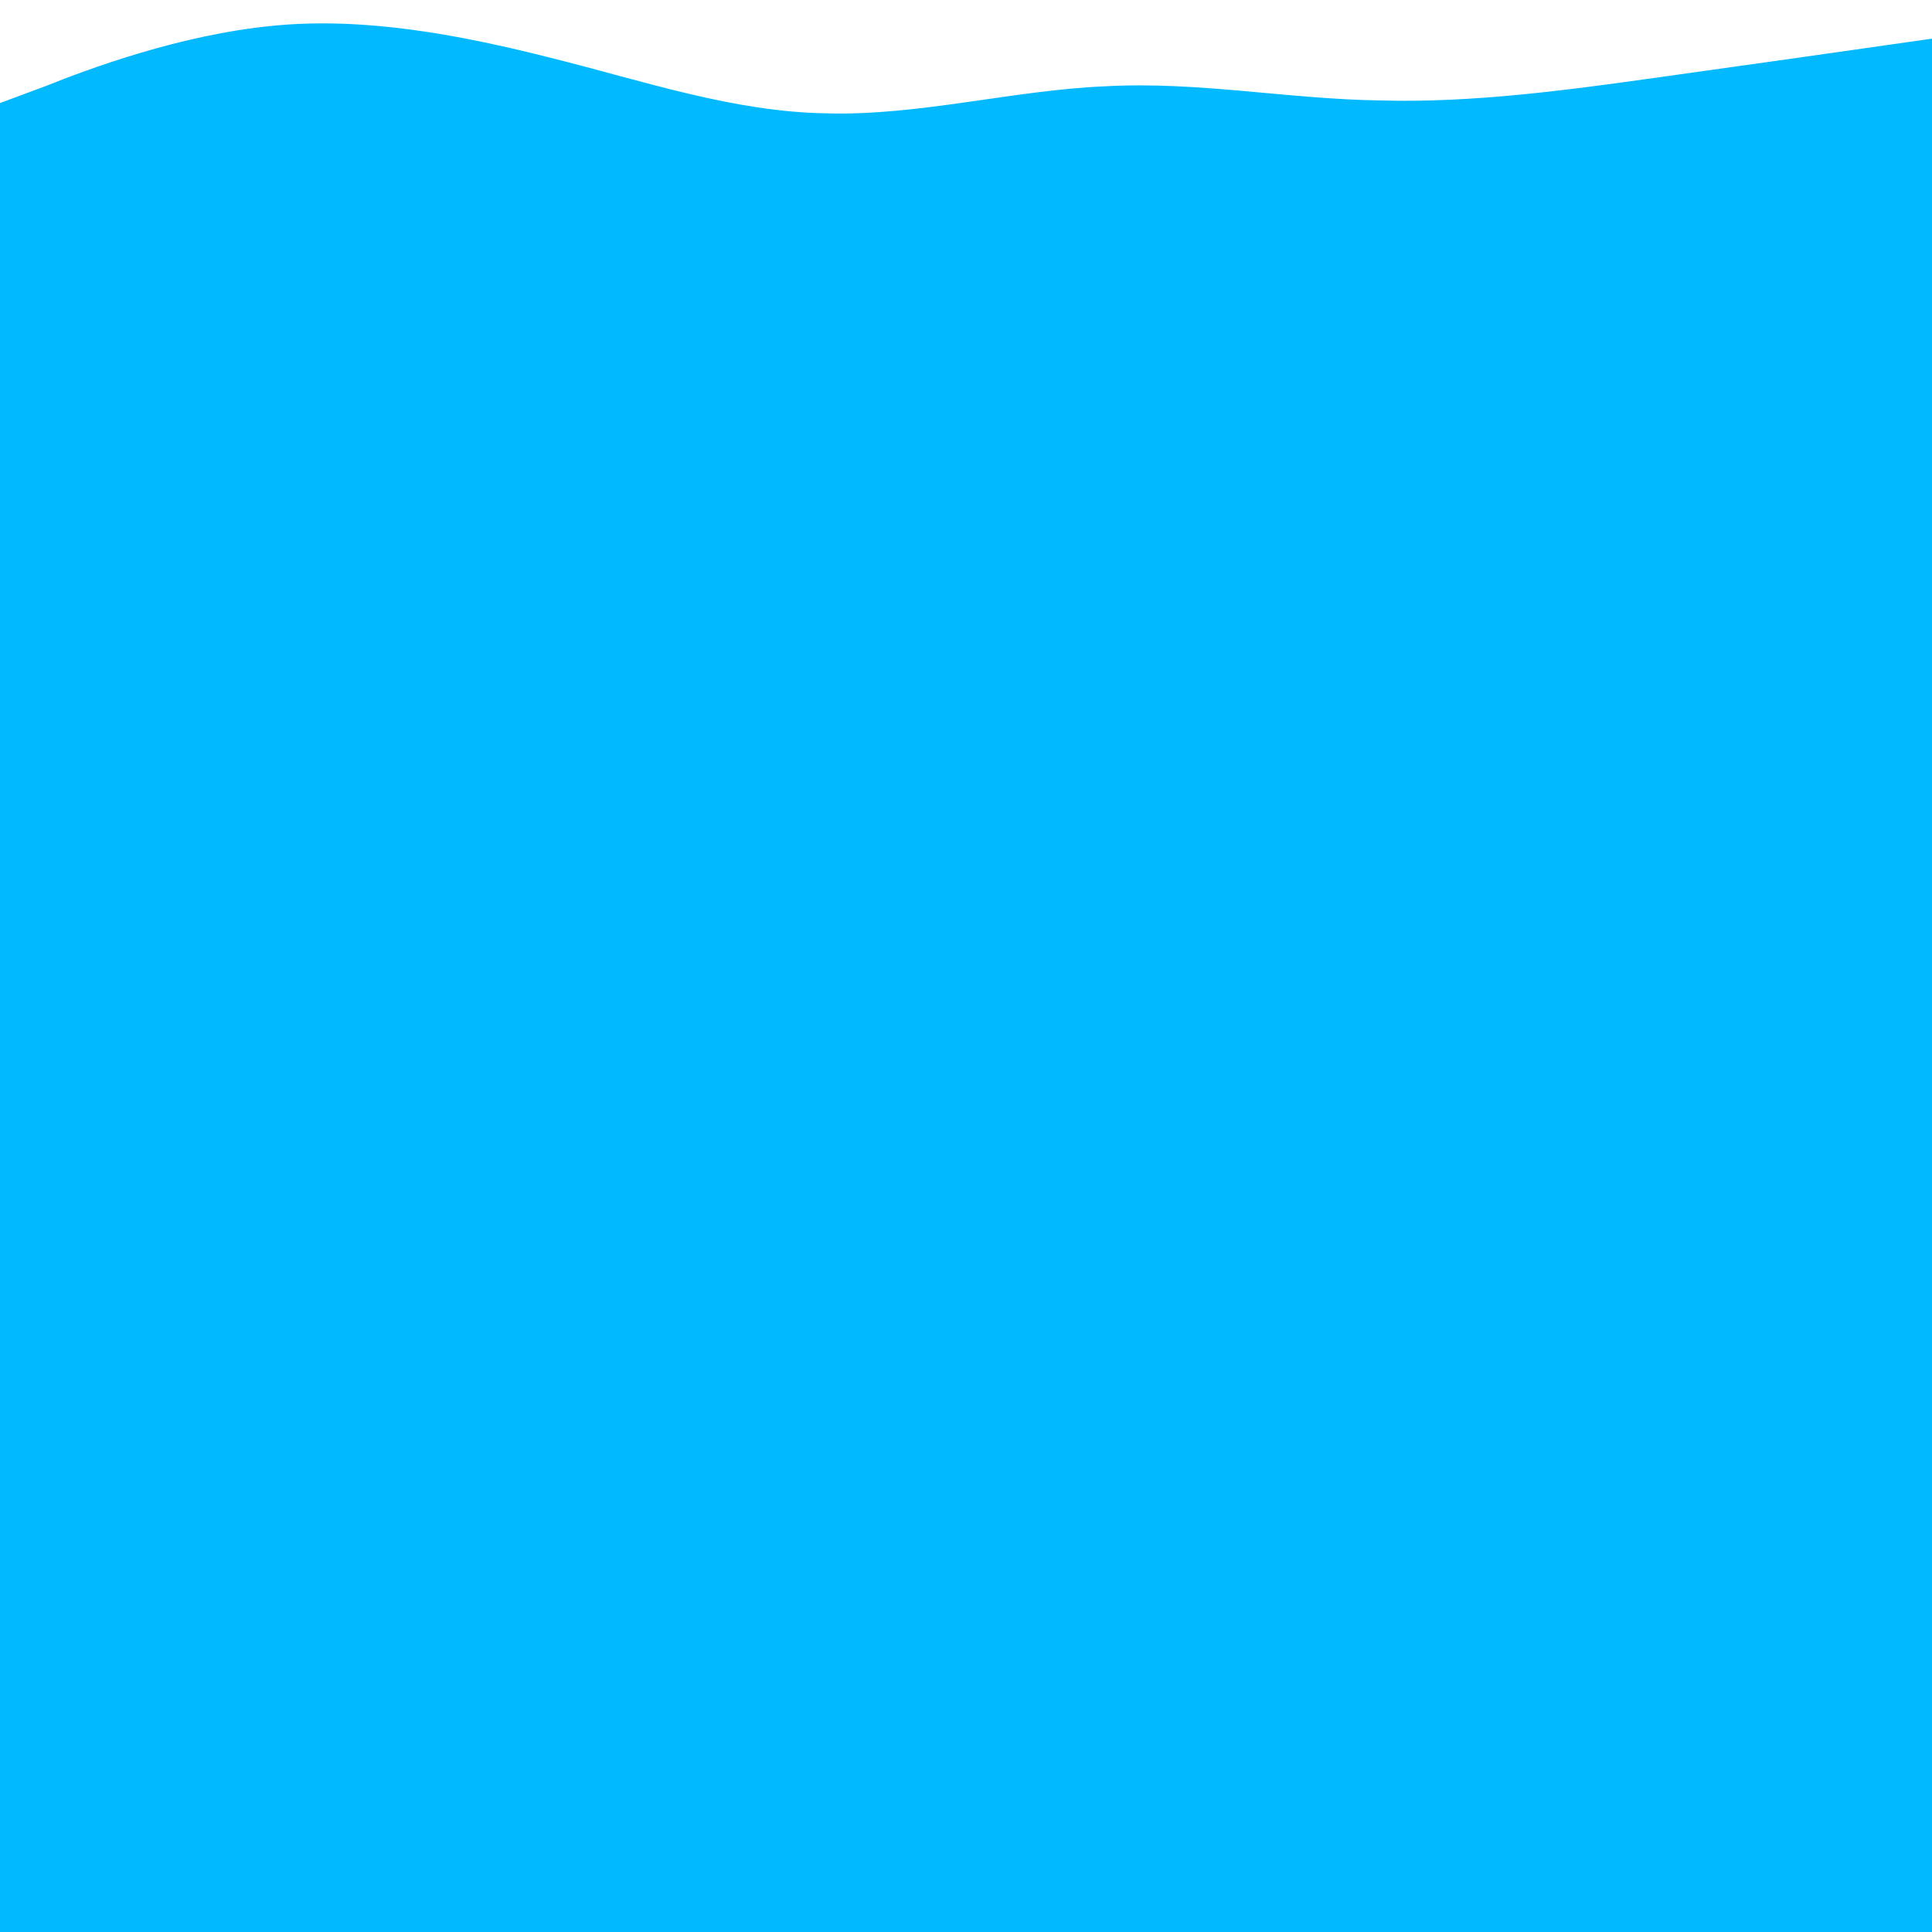 <?xml version="1.0" encoding="UTF-8" standalone="no"?>
<svg
   id="visual"
   viewBox="0 0 150 150"
   width="150"
   height="150"
   version="1.1"
   sodipodi:docname="wave-haikei.svg"
   inkscape:version="1.3 (0e150ed6c4, 2023-07-21)"
   xmlns:inkscape="http://www.inkscape.org/namespaces/inkscape"
   xmlns:sodipodi="http://sodipodi.sourceforge.net/DTD/sodipodi-0.dtd"
   xmlns="http://www.w3.org/2000/svg"
   xmlns:svg="http://www.w3.org/2000/svg">
  <defs
     id="defs1" />
  <sodipodi:namedview
     id="namedview1"
     pagecolor="#ffffff"
     bordercolor="#666666"
     borderopacity="1.0"
     inkscape:showpageshadow="2"
     inkscape:pageopacity="0.0"
     inkscape:pagecheckerboard="0"
     inkscape:deskcolor="#d1d1d1"
     inkscape:zoom="3.7966667"
     inkscape:cx="24.890255"
     inkscape:cy="52.546093"
     inkscape:window-width="2560"
     inkscape:window-height="1377"
     inkscape:window-x="-8"
     inkscape:window-y="-8"
     inkscape:window-maximized="1"
     inkscape:current-layer="visual" />
  <path
     d="M 0,8 3.5,6.7 C 7,5.3 14,2.7 21.2,2 28.3,1.3 35.7,2.7 42.8,4.5 50,6.3 57,8.7 64.2,8.8 71.3,9 78.7,7 85.8,6.7 93,6.3 100,7.7 107.2,7.8 114.3,8 121.7,7 128.8,6 136,5 143,4 146.5,3.5 L 150,3 V 161.922 H 0 Z"
     fill="#00b9ff"
     stroke-linecap="round"
     stroke-linejoin="miter"
     id="path1"
     sodipodi:nodetypes="ccccccccscccc" />
</svg>
